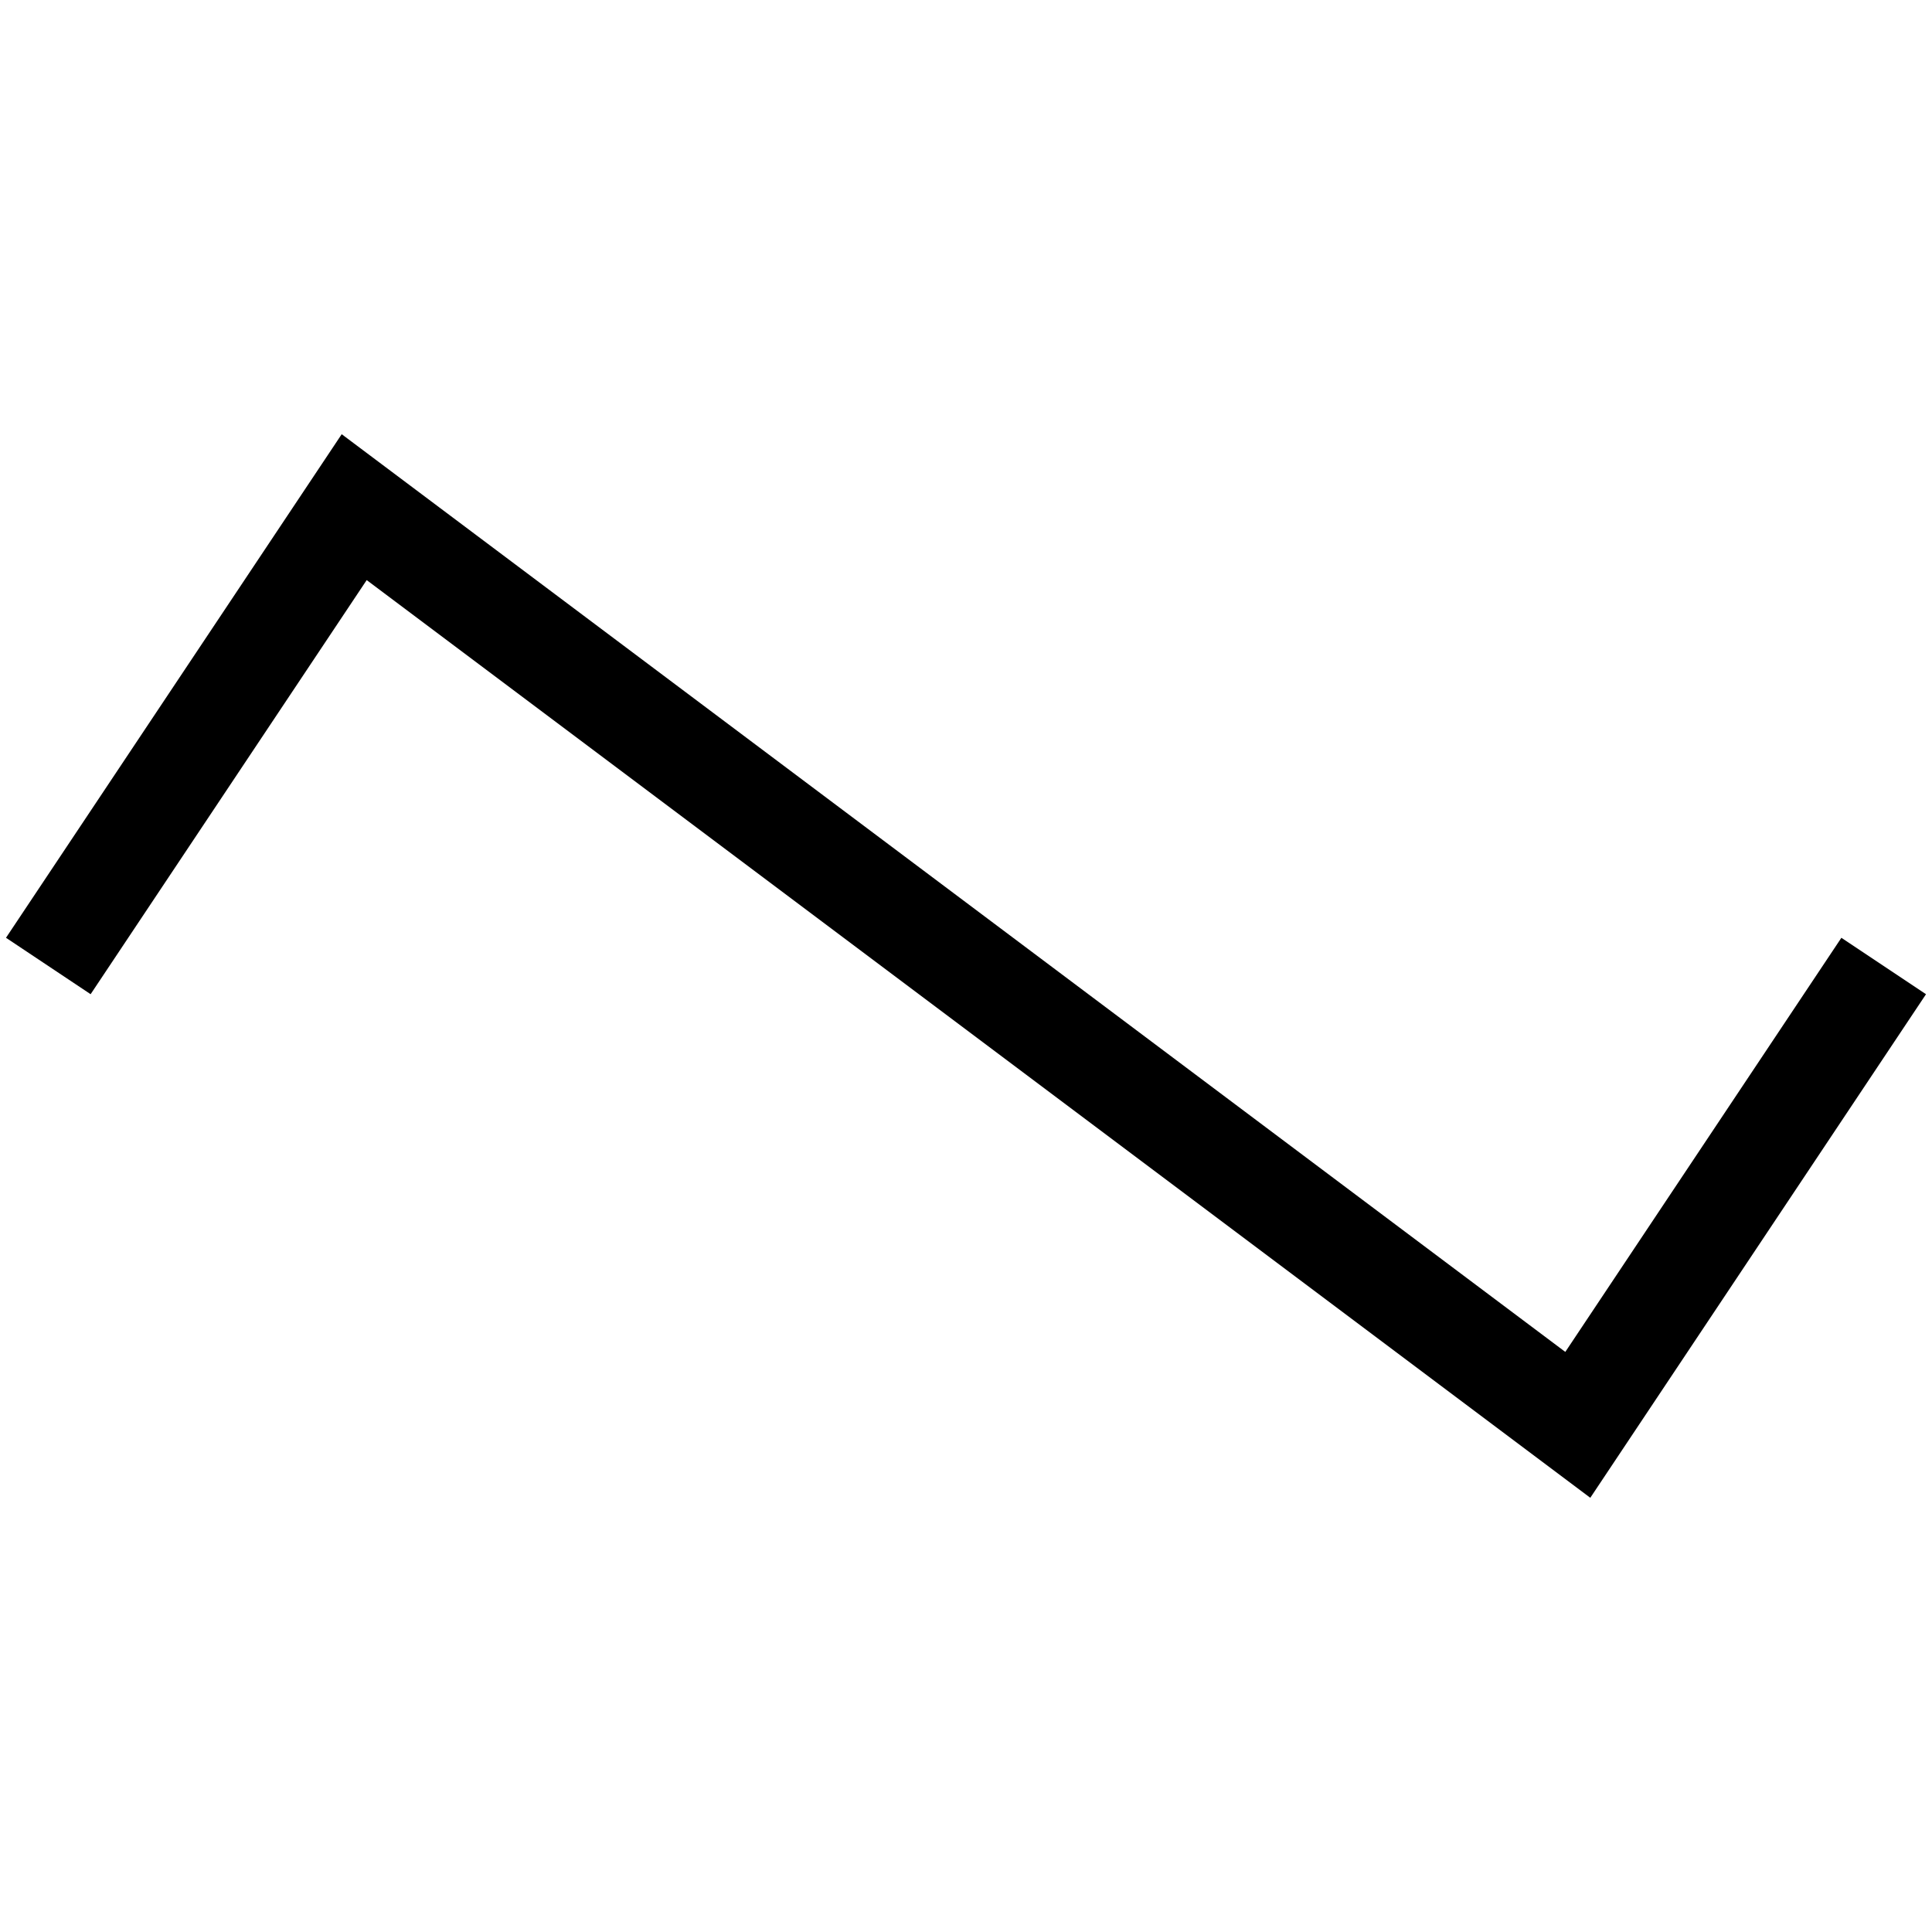 <svg xmlns="http://www.w3.org/2000/svg" width="24" height="24">
  <path d="M 0 12 l 4 -6 l 16 12 l 4 -6" fill="none" stroke="#000" stroke-width="1.33" transform-origin="12 12" transform="scale(0.95)" />
</svg>